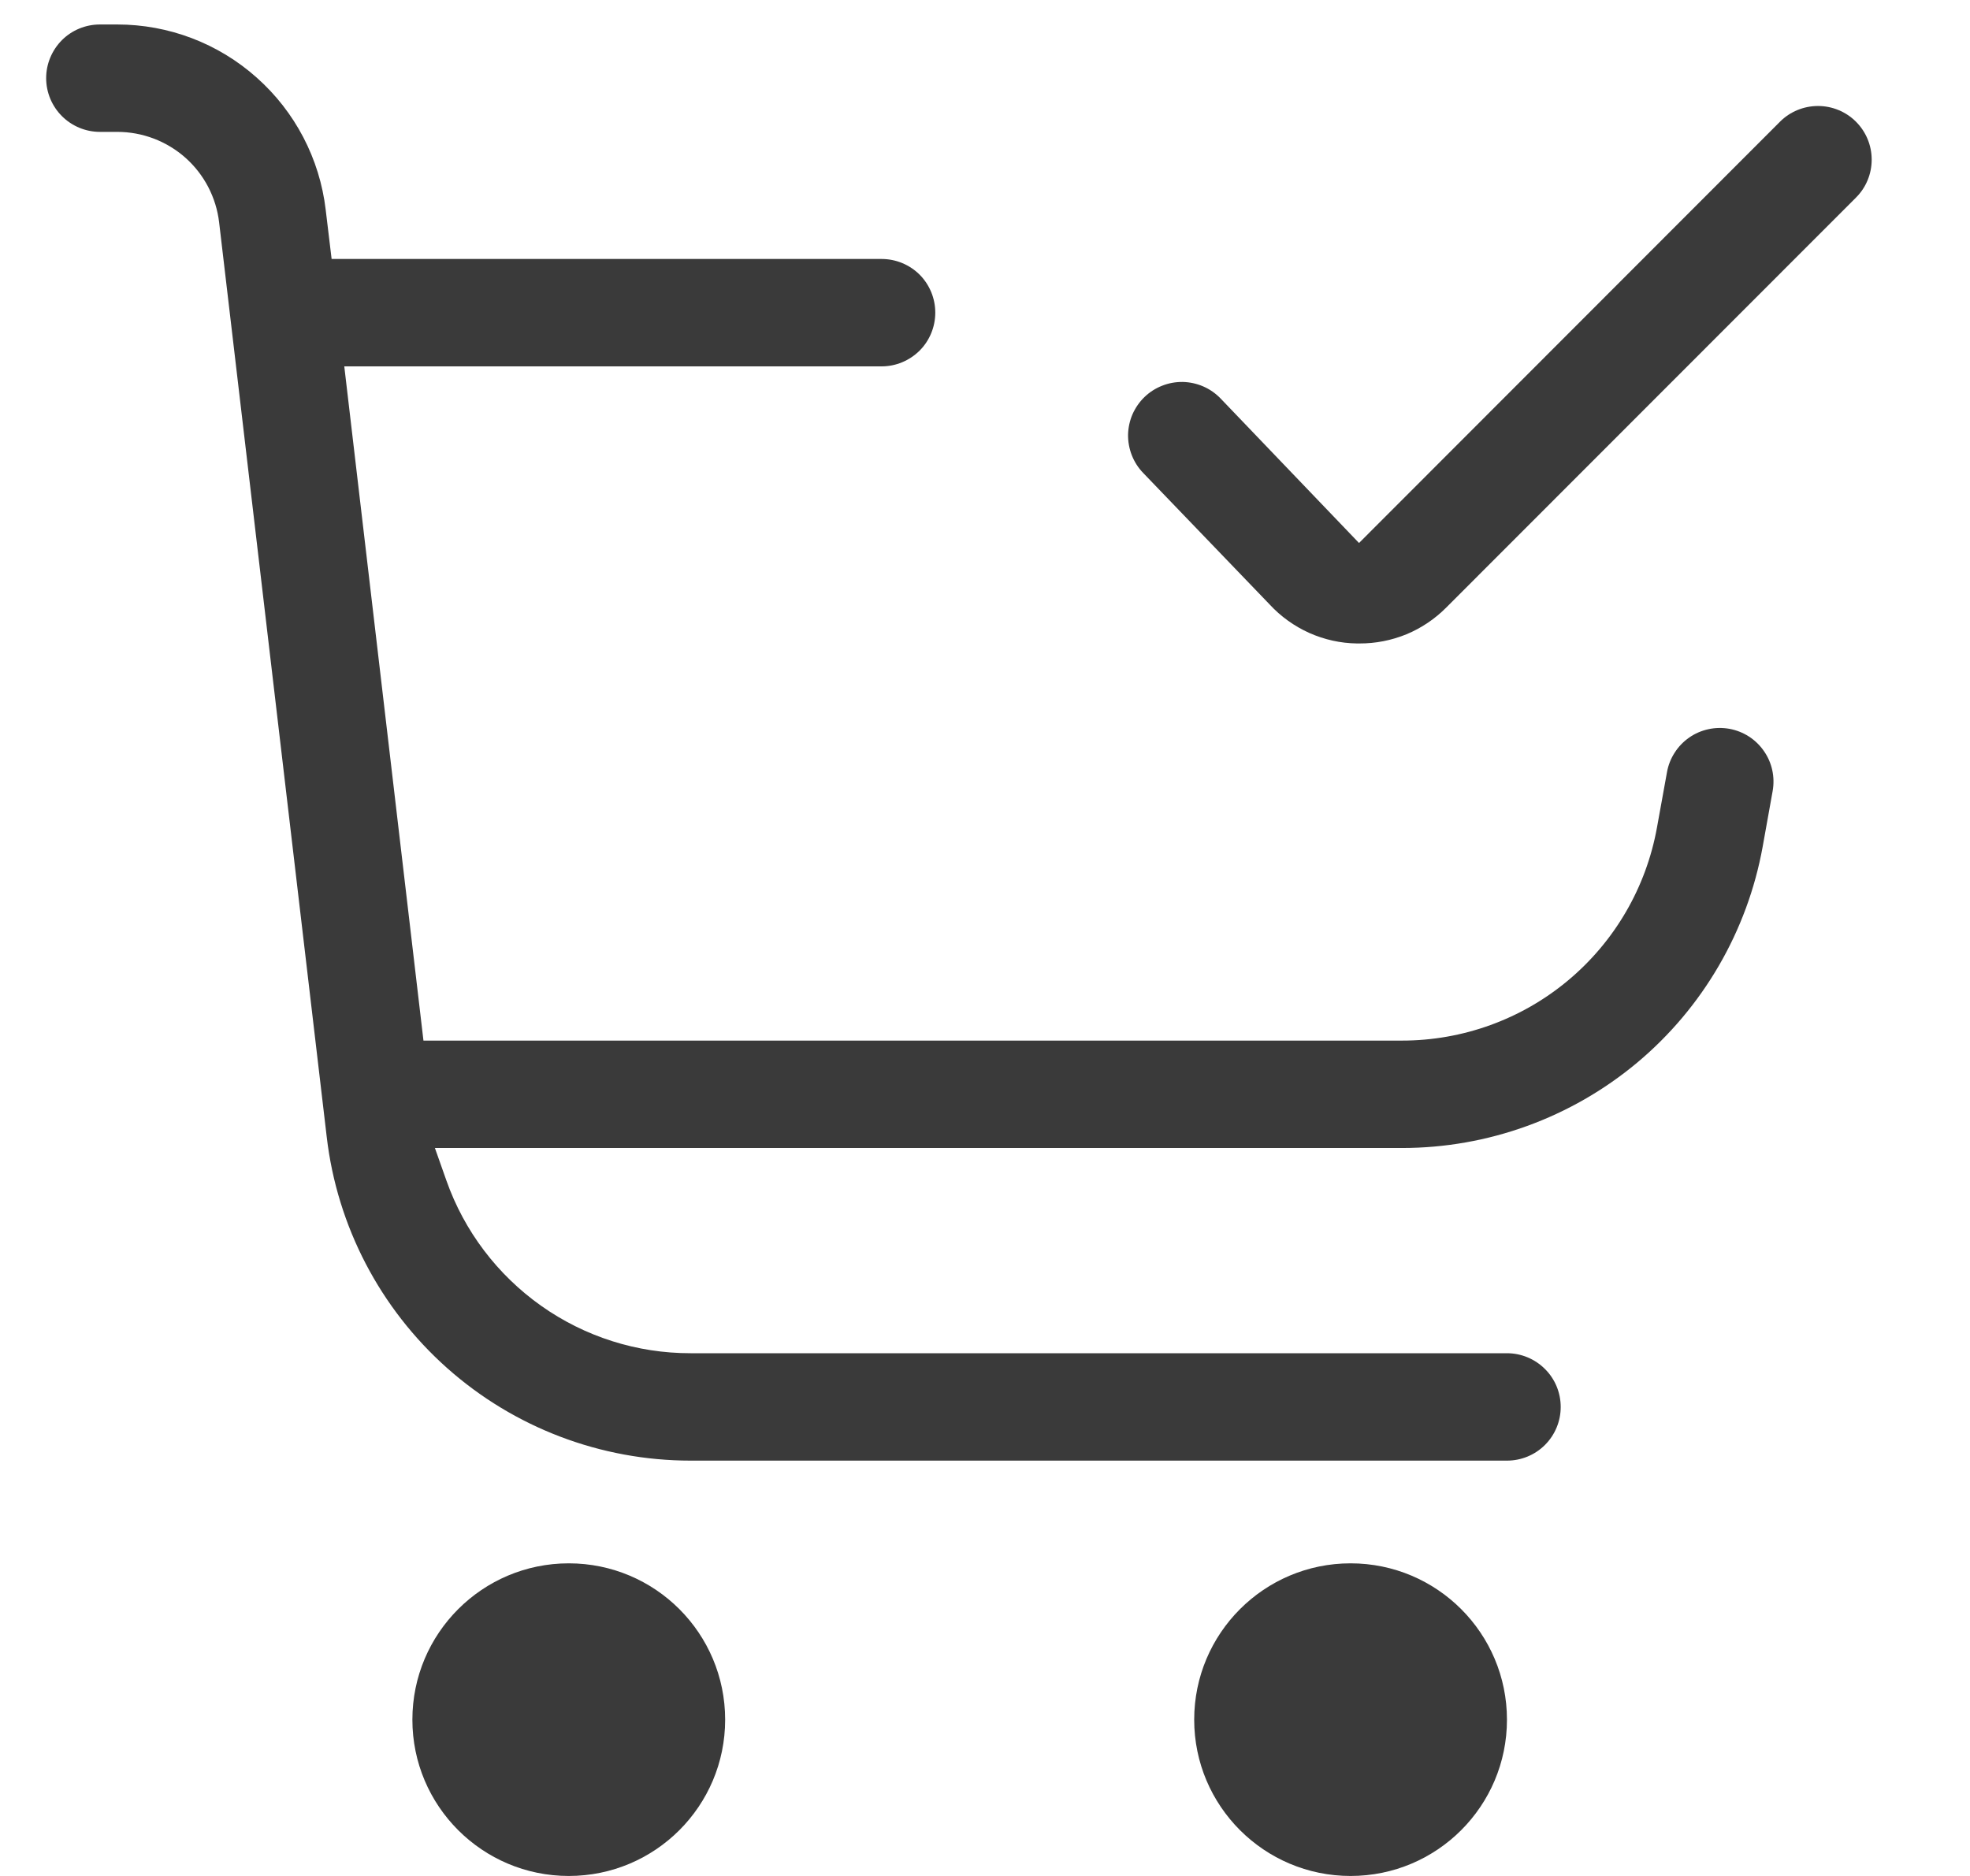 <svg width="21" height="20" viewBox="0 0 21 20" fill="none" xmlns="http://www.w3.org/2000/svg">
<g clip-path="url(#clip0_210_6107)">
<path d="M6.063 20C6.984 20 7.73 19.254 7.73 18.334C7.73 17.413 6.984 16.667 6.063 16.667C5.143 16.667 4.396 17.413 4.396 18.334C4.396 19.254 5.143 20 6.063 20Z" fill="#3A3A3A"/>
<path d="M14.397 20C15.318 20 16.064 19.254 16.064 18.334C16.064 17.413 15.318 16.667 14.397 16.667C13.477 16.667 12.73 17.413 12.73 18.334C12.73 19.254 13.477 20 14.397 20Z" fill="#3A3A3A"/>
<path fill-rule="evenodd" clip-rule="evenodd" d="M18.975 1.297C19.082 1.19 19.228 1.13 19.38 1.13C19.531 1.13 19.677 1.19 19.784 1.297C19.892 1.405 19.952 1.55 19.952 1.702C19.952 1.854 19.892 2 19.784 2.107L15.418 6.476C15.297 6.598 15.152 6.696 14.993 6.762C14.834 6.827 14.663 6.861 14.491 6.86L14.465 6.86C14.29 6.858 14.117 6.819 13.957 6.748C13.797 6.676 13.653 6.573 13.534 6.444L12.185 5.041C12.08 4.932 12.023 4.785 12.025 4.633C12.027 4.558 12.043 4.484 12.073 4.415C12.104 4.346 12.147 4.284 12.201 4.232C12.255 4.18 12.319 4.139 12.389 4.112C12.459 4.084 12.534 4.071 12.609 4.072C12.684 4.074 12.758 4.09 12.827 4.12C12.896 4.15 12.959 4.194 13.011 4.248L14.487 5.789L18.975 1.297Z" fill="#3A3A3A"/>
<path fill-rule="evenodd" clip-rule="evenodd" d="M1.065 0.261C0.913 0.261 0.767 0.321 0.66 0.428C0.553 0.536 0.492 0.681 0.492 0.833C0.492 0.985 0.553 1.131 0.66 1.238C0.767 1.345 0.913 1.406 1.065 1.406H1.25C1.518 1.406 1.776 1.504 1.977 1.682C2.177 1.86 2.305 2.106 2.336 2.372L3.483 12.122C3.594 13.072 4.051 13.949 4.766 14.585C5.481 15.221 6.405 15.572 7.362 15.572H16.065C16.216 15.572 16.362 15.512 16.469 15.405C16.577 15.297 16.637 15.152 16.637 15C16.637 14.848 16.577 14.702 16.469 14.595C16.362 14.488 16.216 14.427 16.065 14.427H7.362C6.791 14.428 6.234 14.251 5.768 13.921C5.302 13.591 4.949 13.125 4.759 12.587L4.636 12.239H14.945C15.861 12.239 16.748 11.917 17.451 11.33C18.153 10.743 18.627 9.927 18.79 9.026L18.896 8.435C18.923 8.285 18.89 8.131 18.803 8.007C18.717 7.882 18.584 7.797 18.435 7.77C18.361 7.757 18.285 7.758 18.212 7.774C18.138 7.79 18.068 7.82 18.007 7.863C17.945 7.906 17.892 7.961 17.852 8.024C17.811 8.087 17.783 8.158 17.77 8.232L17.663 8.823C17.548 9.46 17.213 10.037 16.716 10.452C16.22 10.867 15.593 11.094 14.945 11.094H4.514L3.67 3.906H9.398C9.55 3.906 9.695 3.845 9.803 3.738C9.91 3.631 9.97 3.485 9.97 3.333C9.97 3.181 9.91 3.036 9.803 2.928C9.695 2.821 9.55 2.761 9.398 2.761H3.535L3.472 2.237C3.408 1.693 3.146 1.191 2.736 0.827C2.327 0.462 1.798 0.261 1.25 0.261H1.065Z" fill="#3A3A3A"/>
</g>
<defs>
<clipPath id="clip0_210_6107">
<rect width="20" height="20" fill="white" transform="translate(0.23)"/>
</clipPath>
</defs>
</svg>
